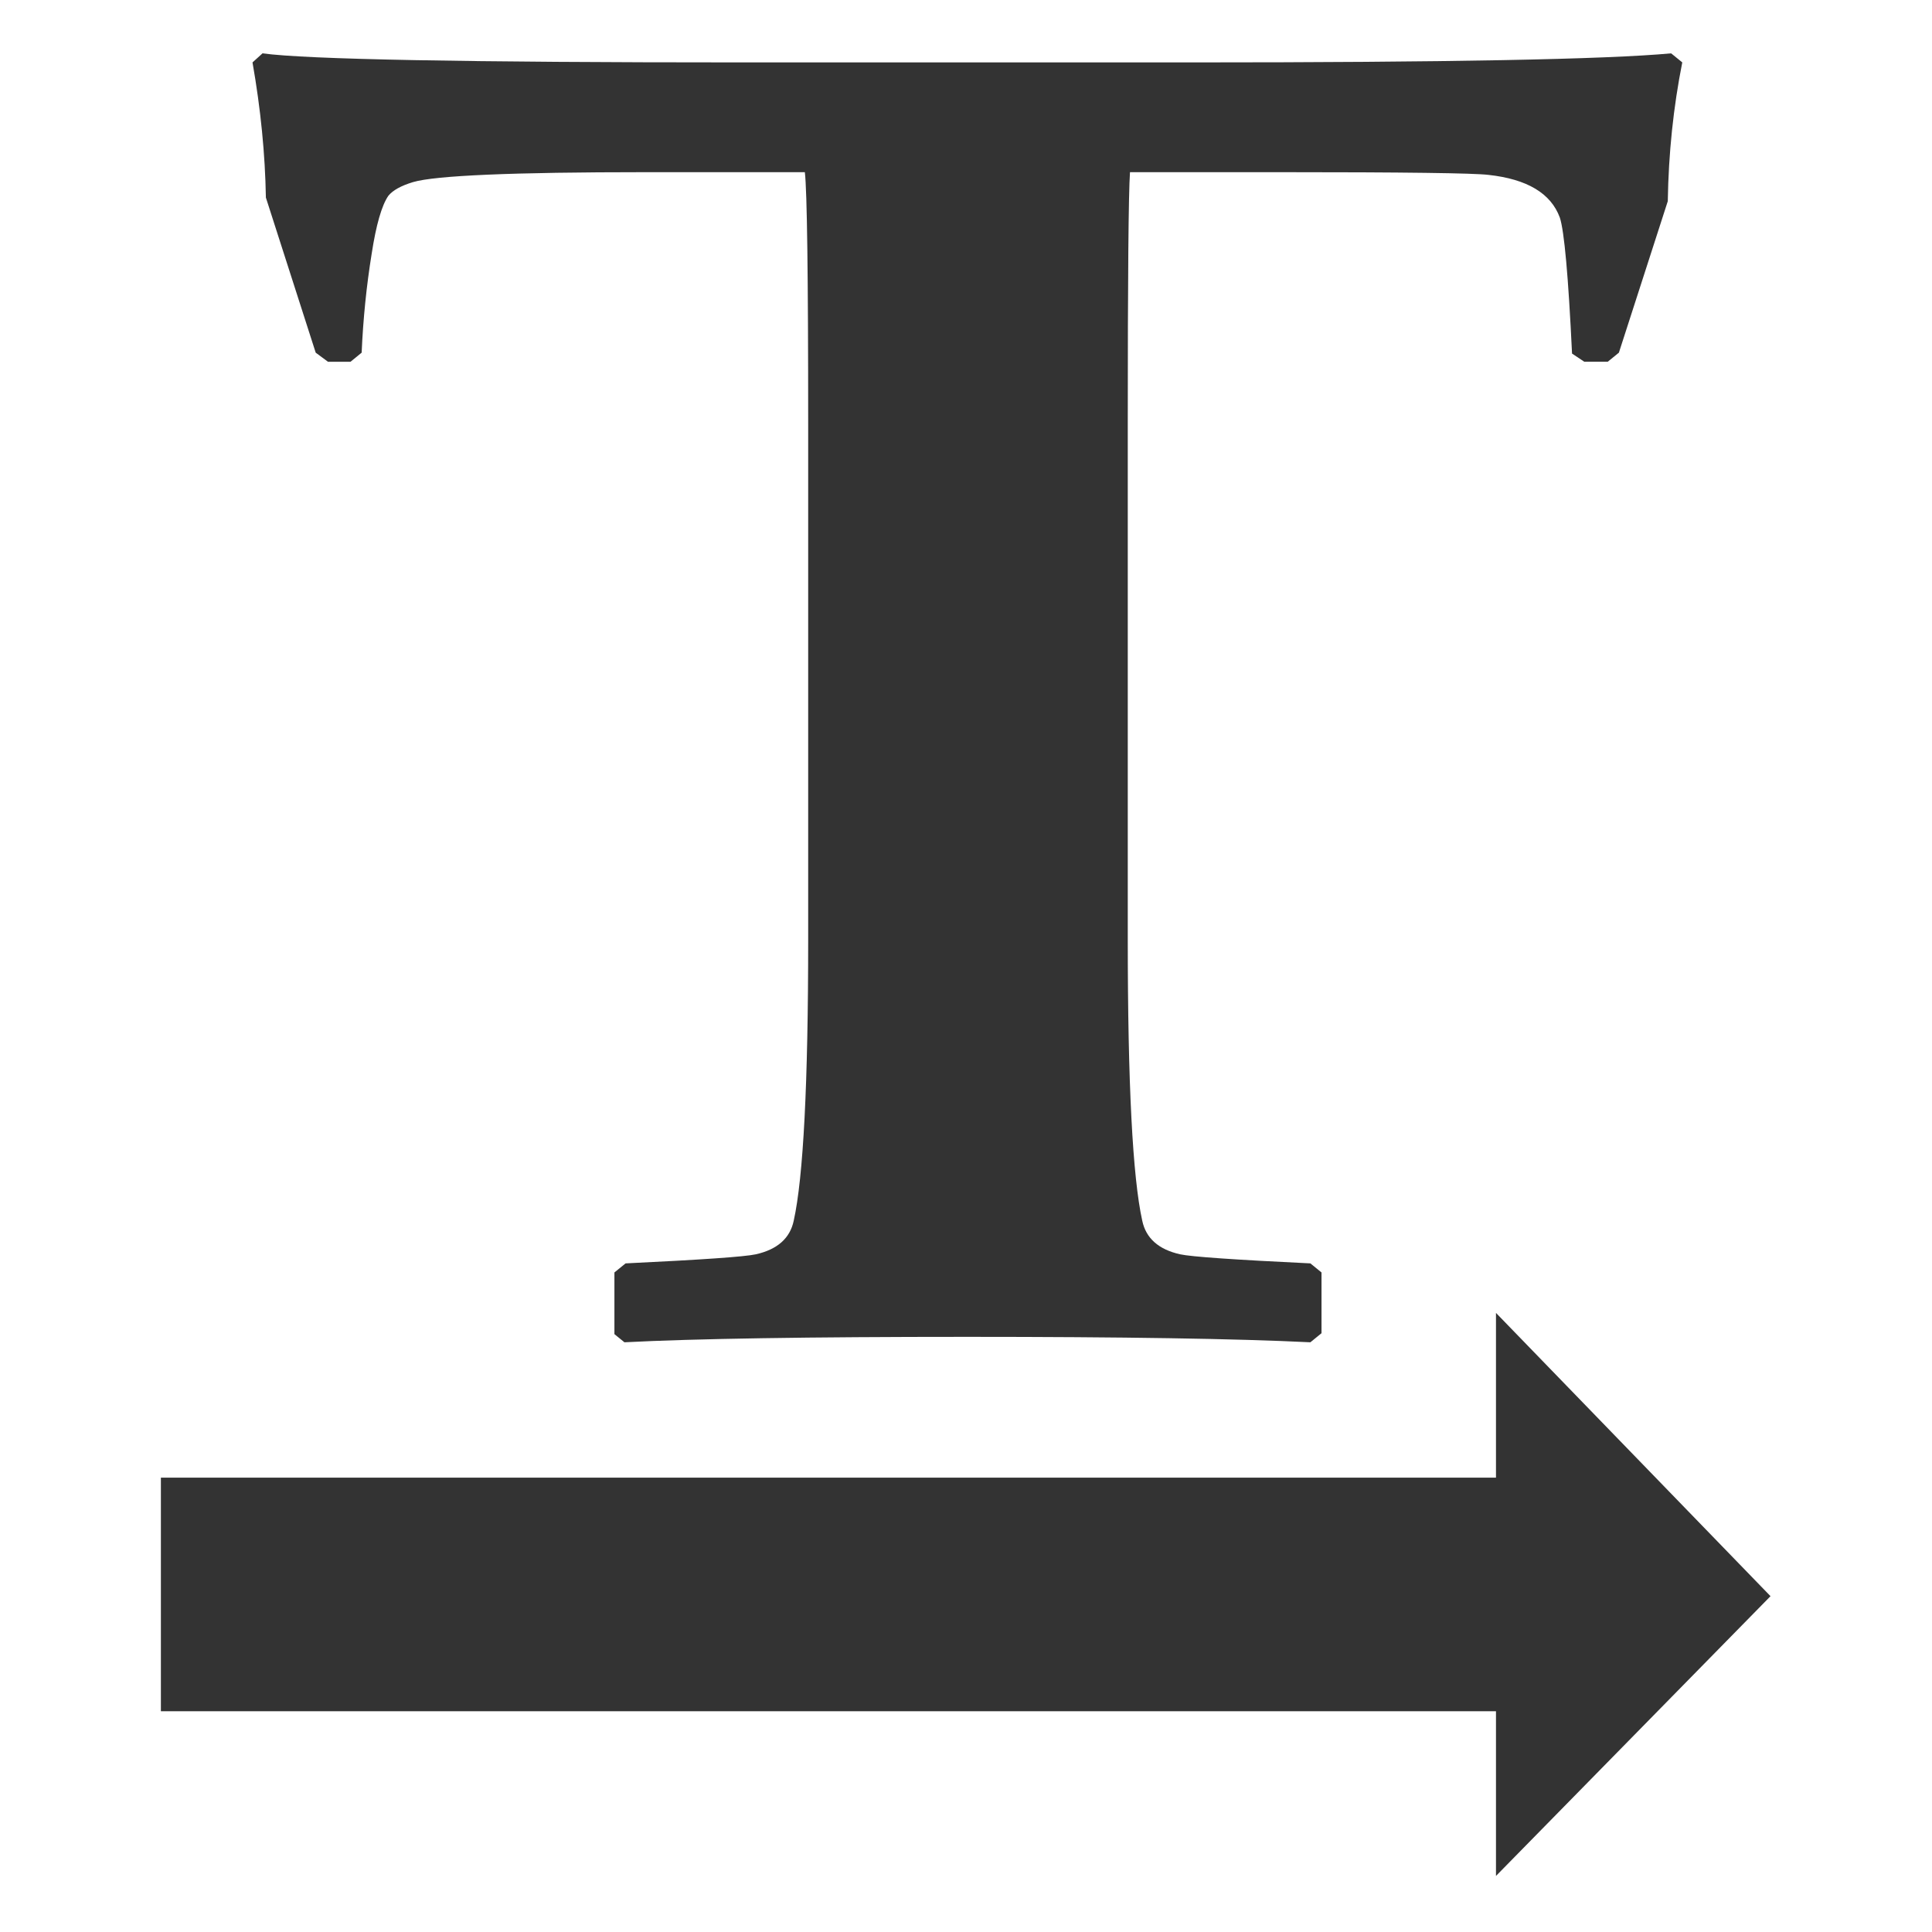 <?xml version="1.0" encoding="UTF-8"?>
<svg width="24" height="24" enable-background="new 0 0 100 100" version="1.1" viewBox="0 0 24 24" xml:space="preserve" xmlns="http://www.w3.org/2000/svg"><g transform="matrix(.329 0 0 .268 -4.476 -2.67)" fill="#333333" stroke-width="3.371"><path d="m77.124 12.855c-0.336 2.074-0.519 4.218-0.547 6.433l-1.846 7.021-0.421 0.421h-0.886l-0.462-0.378c-0.14-3.588-0.294-5.69-0.462-6.307-0.337-1.122-1.234-1.78-2.691-1.976-0.56-0.084-3.195-0.126-7.904-0.126h-5.634c-0.056 0.981-0.084 4.877-0.084 11.688v23.882c0 6.67 0.183 11.016 0.547 13.033 0.14 0.813 0.616 1.332 1.429 1.556 0.421 0.113 2.061 0.253 4.919 0.421l0.42 0.42v2.817l-0.42 0.42c-2.775-0.168-7.091-0.252-12.95-0.252-5.999 0-10.315 0.084-12.95 0.252l-0.378-0.378v-2.859l0.421-0.42c2.859-0.168 4.499-0.308 4.919-0.421 0.813-0.224 1.29-0.743 1.43-1.556 0.364-2.018 0.546-6.363 0.546-13.033v-23.882c0-6.923-0.042-10.819-0.126-11.688h-6.013c-5.017 0-7.946 0.154-8.787 0.462-0.449 0.168-0.757 0.378-0.925 0.631-0.252 0.448-0.462 1.345-0.631 2.69-0.196 1.486-0.322 3.014-0.378 4.583l-0.42 0.421h-0.852l-0.463-0.421-1.881-7.189c-0.028-2.019-0.196-4.107-0.505-6.265l0.378-0.42c1.654 0.28 7.68 0.42 18.079 0.42h17.028c9.587 0 15.613-0.14 18.08-0.42z" fill="#333333" stroke-width="3.371"/></g><polygon transform="matrix(.338 0 0 .495 -4.948 -20.879)" points="69.62 89.258 79.71 82.237 69.62 75.128 69.62 79.262 20.552 79.262 20.552 85.125 69.62 85.125" fill="#333333" stroke-width="2.443"/></svg>
